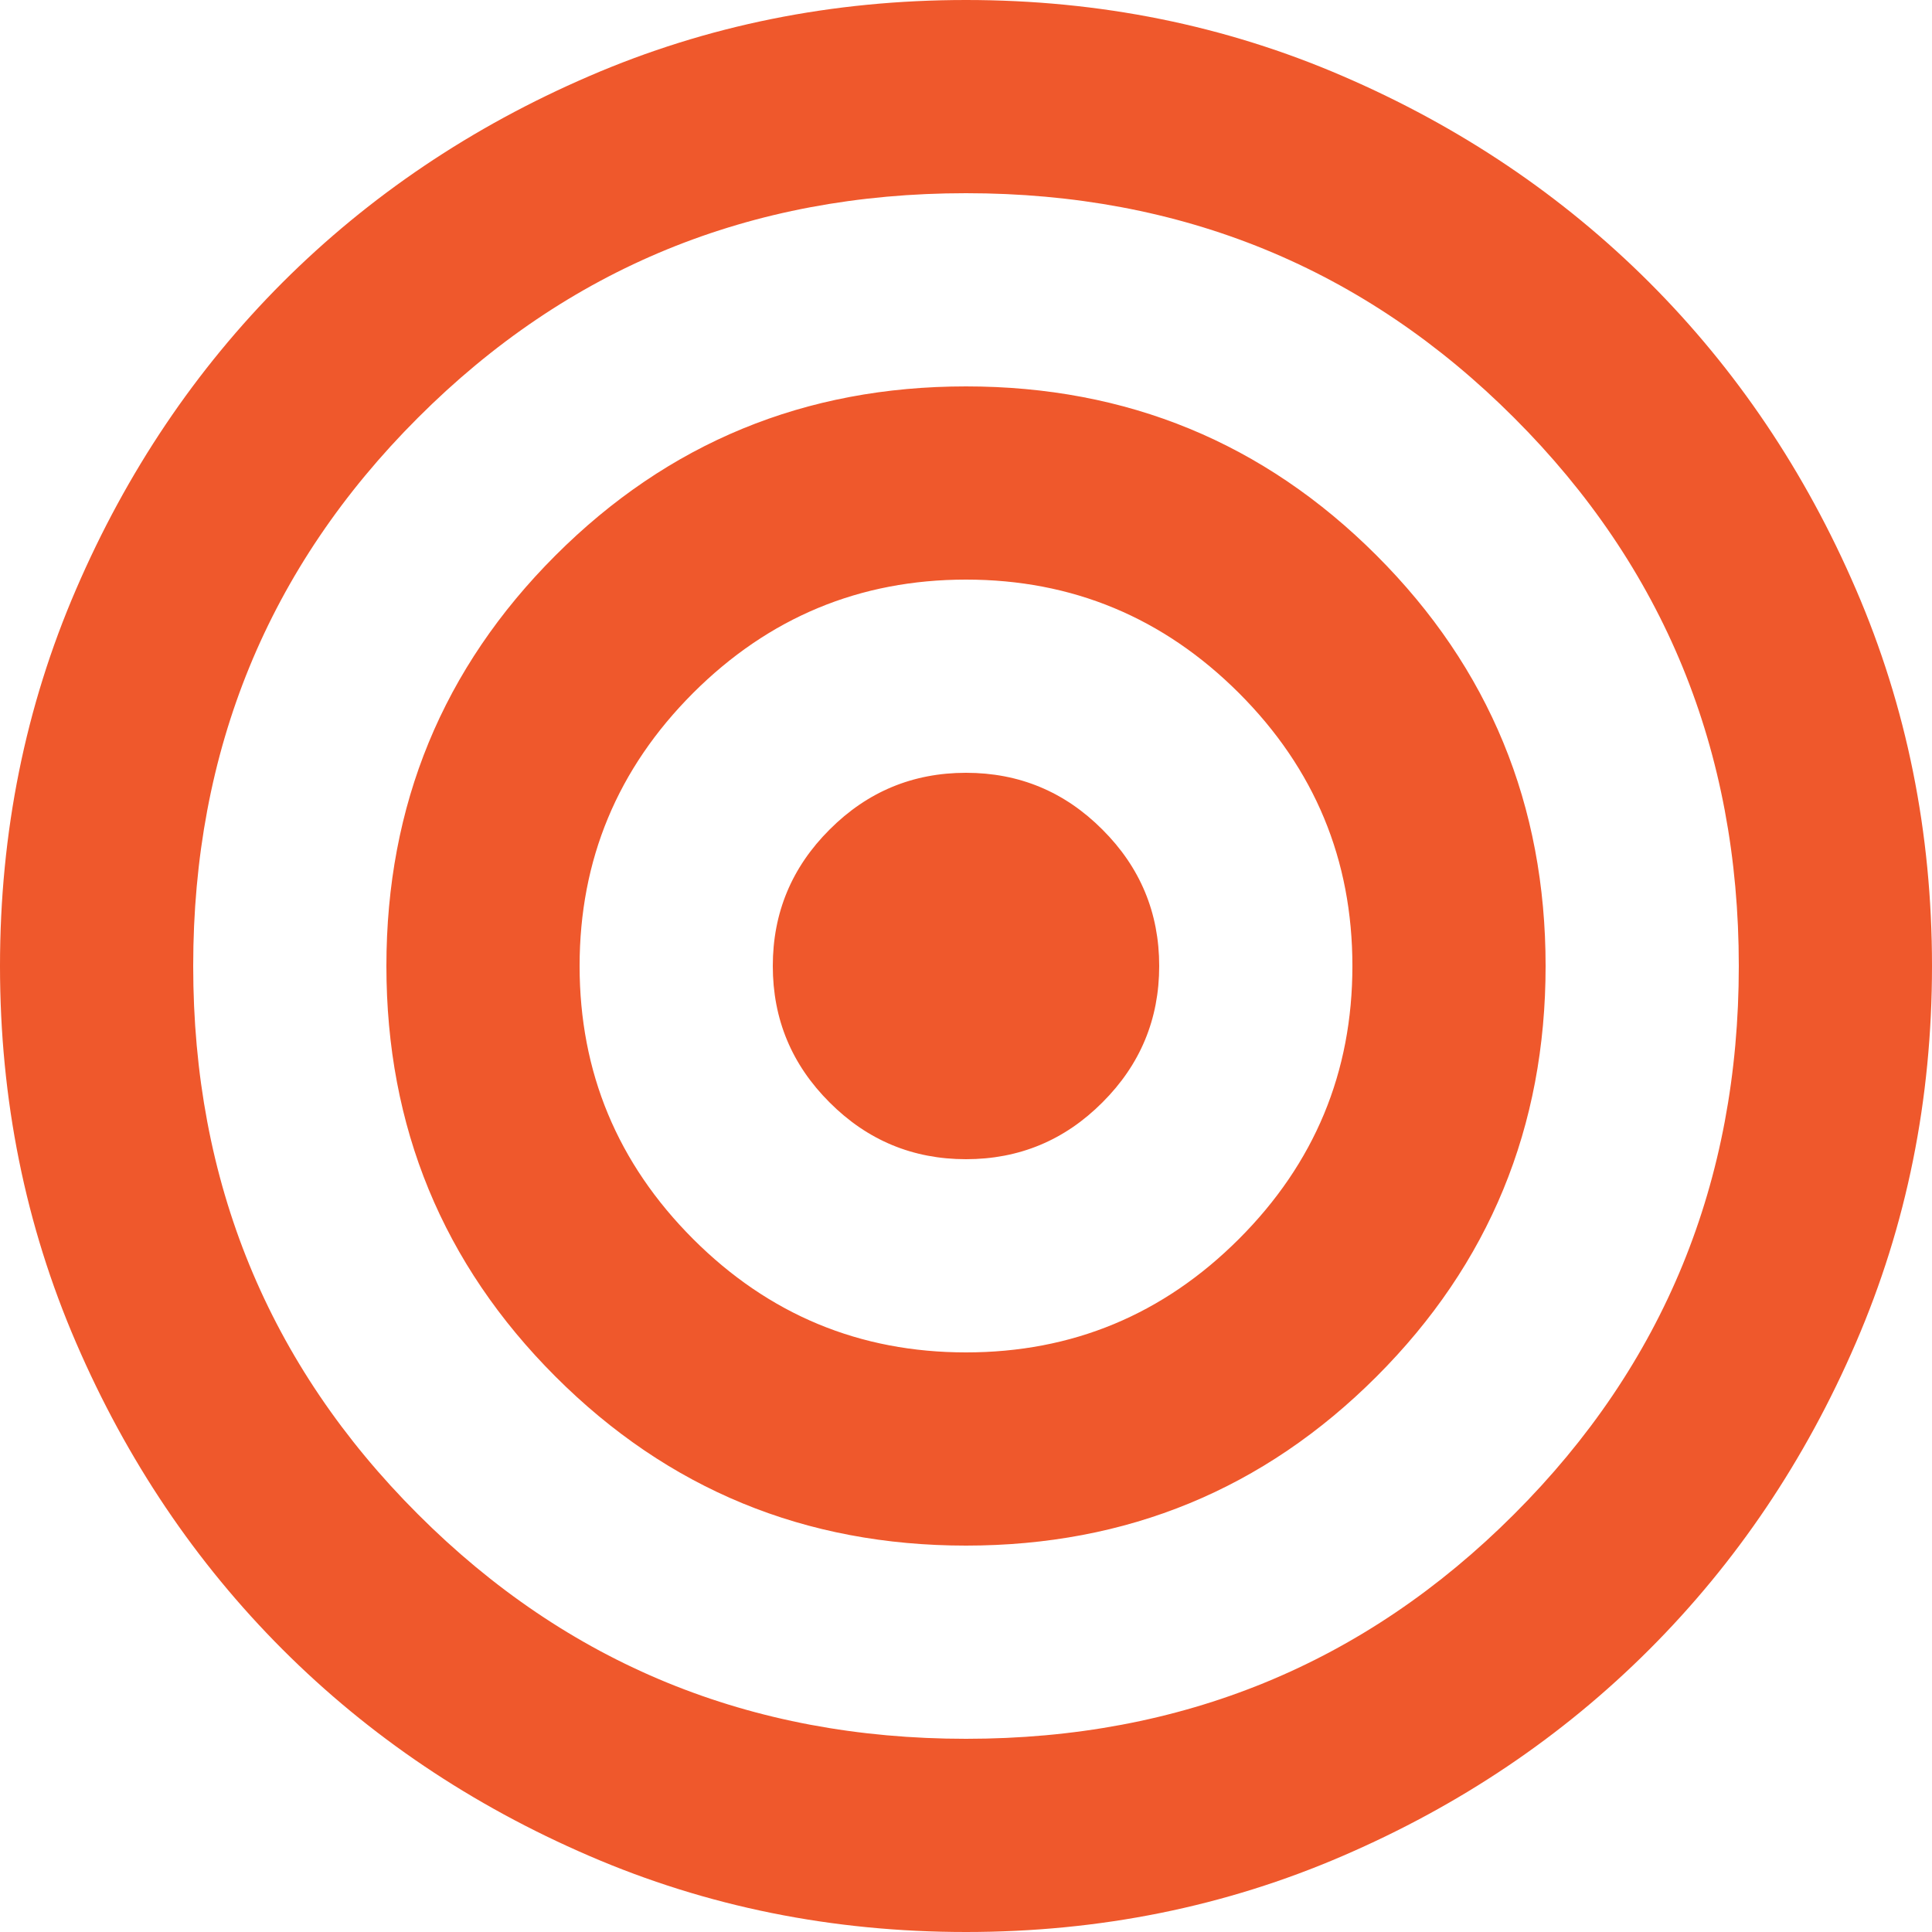 <svg width="18" height="18" viewBox="0 0 18 18" fill="none" xmlns="http://www.w3.org/2000/svg">
<path d="M9 18C7.755 18 6.585 17.764 5.49 17.291C4.395 16.819 3.442 16.177 2.632 15.367C1.823 14.557 1.181 13.605 0.709 12.51C0.236 11.415 0 10.245 0 9C0 7.755 0.236 6.585 0.709 5.49C1.181 4.395 1.823 3.442 2.632 2.632C3.442 1.823 4.395 1.181 5.49 0.709C6.585 0.236 7.755 0 9 0C10.245 0 11.415 0.236 12.51 0.709C13.605 1.181 14.557 1.823 15.367 2.632C16.177 3.442 16.819 4.395 17.291 5.49C17.764 6.585 18 7.755 18 9C18 10.245 17.764 11.415 17.291 12.51C16.819 13.605 16.177 14.557 15.367 15.367C14.557 16.177 13.605 16.819 12.51 17.291C11.415 17.764 10.245 18 9 18ZM9 16.2C11.01 16.2 12.713 15.502 14.107 14.107C15.502 12.713 16.2 11.01 16.2 9C16.2 6.99 15.502 5.287 14.107 3.893C12.713 2.498 11.01 1.8 9 1.8C6.99 1.8 5.287 2.498 3.893 3.893C2.498 5.287 1.8 6.99 1.8 9C1.8 11.01 2.498 12.713 3.893 14.107C5.287 15.502 6.99 16.2 9 16.2ZM9 14.4C7.5 14.4 6.225 13.875 5.175 12.825C4.125 11.775 3.6 10.5 3.6 9C3.6 7.5 4.125 6.225 5.175 5.175C6.225 4.125 7.5 3.6 9 3.6C10.5 3.6 11.775 4.125 12.825 5.175C13.875 6.225 14.4 7.5 14.4 9C14.4 10.5 13.875 11.775 12.825 12.825C11.775 13.875 10.5 14.4 9 14.4ZM9 12.6C9.99 12.6 10.838 12.248 11.543 11.543C12.248 10.838 12.6 9.99 12.6 9C12.6 8.01 12.248 7.162 11.543 6.457C10.838 5.753 9.99 5.4 9 5.4C8.01 5.4 7.162 5.753 6.457 6.457C5.753 7.162 5.4 8.01 5.4 9C5.4 9.99 5.753 10.838 6.457 11.543C7.162 12.248 8.01 12.6 9 12.6ZM9 10.8C8.505 10.8 8.081 10.624 7.729 10.271C7.376 9.919 7.2 9.495 7.2 9C7.2 8.505 7.376 8.081 7.729 7.729C8.081 7.376 8.505 7.2 9 7.2C9.495 7.2 9.919 7.376 10.271 7.729C10.624 8.081 10.8 8.505 10.8 9C10.8 9.495 10.624 9.919 10.271 10.271C9.919 10.624 9.495 10.8 9 10.8Z" fill="#EF582C"/>
</svg>
